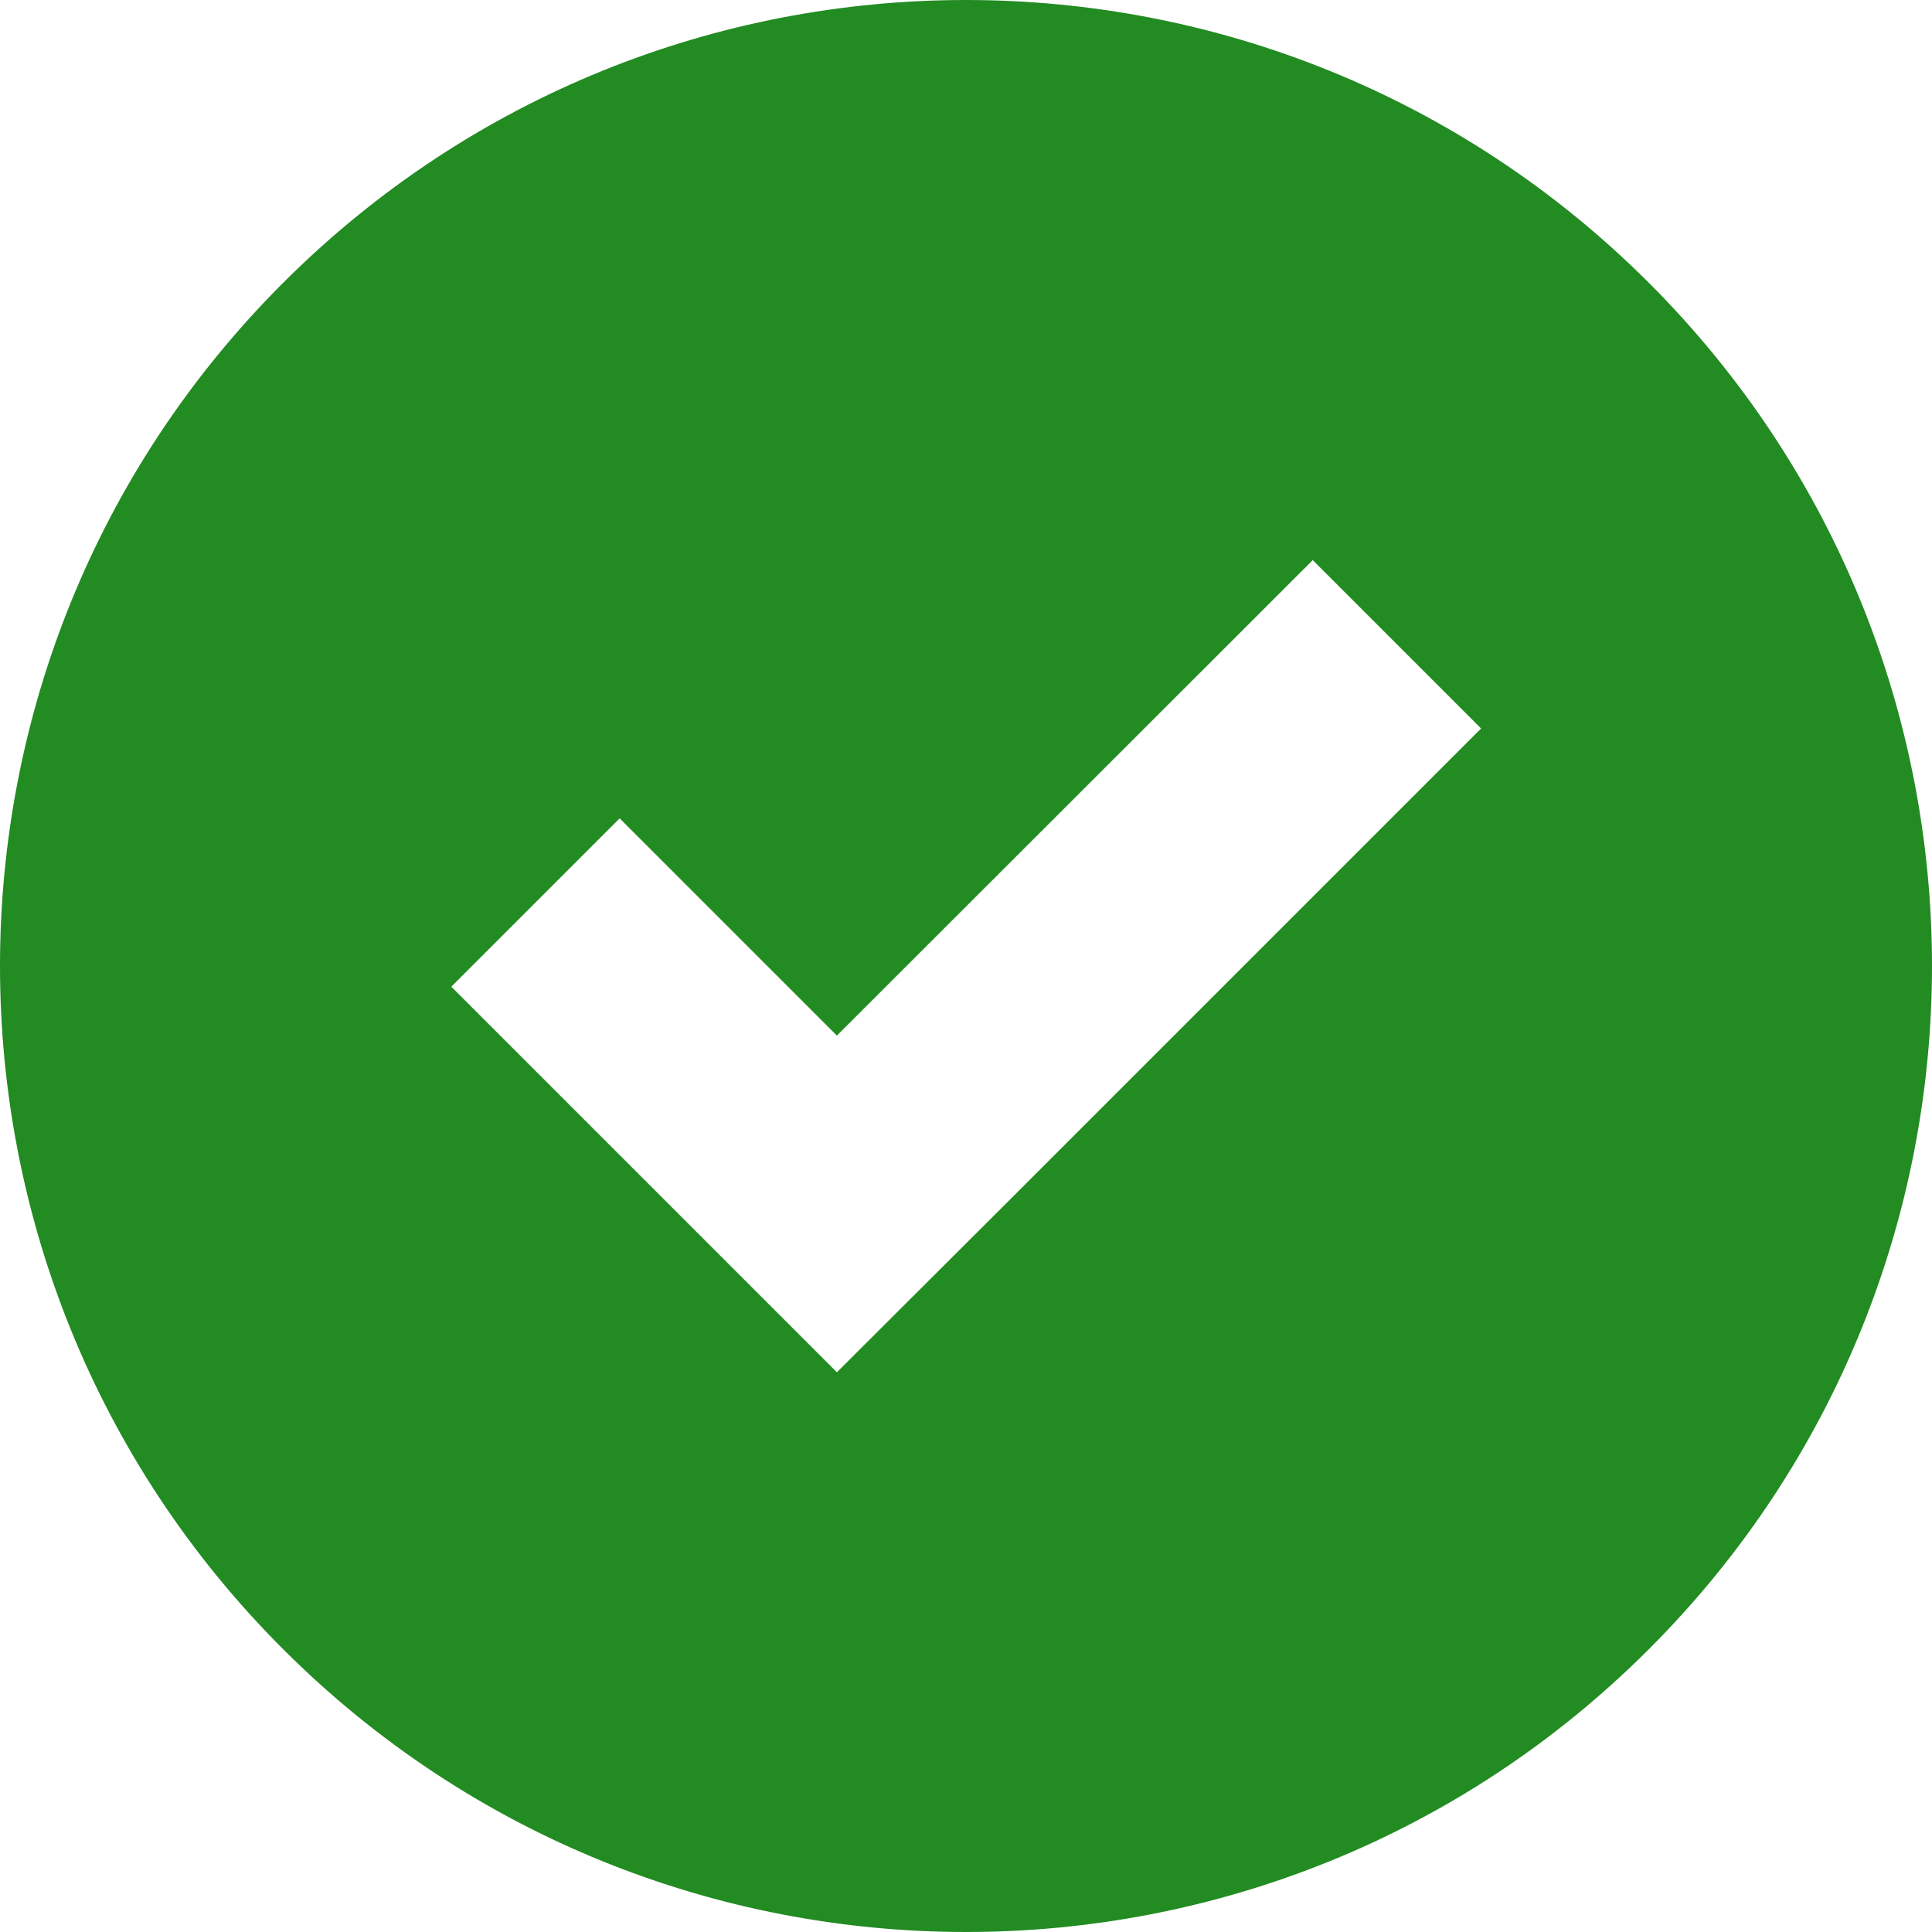 <?xml version="1.0" encoding="iso-8859-1"?>
<!-- Uploaded to: SVG Repo, www.svgrepo.com, Generator: SVG Repo Mixer Tools -->
<svg fill="#228B22" height="14px" width="14px" version="1.1" id="Capa_1" xmlns="http://www.w3.org/2000/svg" xmlns:xlink="http://www.w3.org/1999/xlink" 
	 viewBox="0 0 490.05 490.05" xml:space="preserve">
<g>
	<g>
		<path d="M418.275,418.275c95.7-95.7,95.7-250.8,0-346.5s-250.8-95.7-346.5,0s-95.7,250.8,0,346.5S322.675,513.975,418.275,418.275
			z M157.175,207.575l55.1,55.1l120.7-120.6l42.7,42.7l-120.6,120.6l-42.8,42.7l-42.7-42.7l-55.1-55.1L157.175,207.575z"/>
	</g>
</g>
</svg>